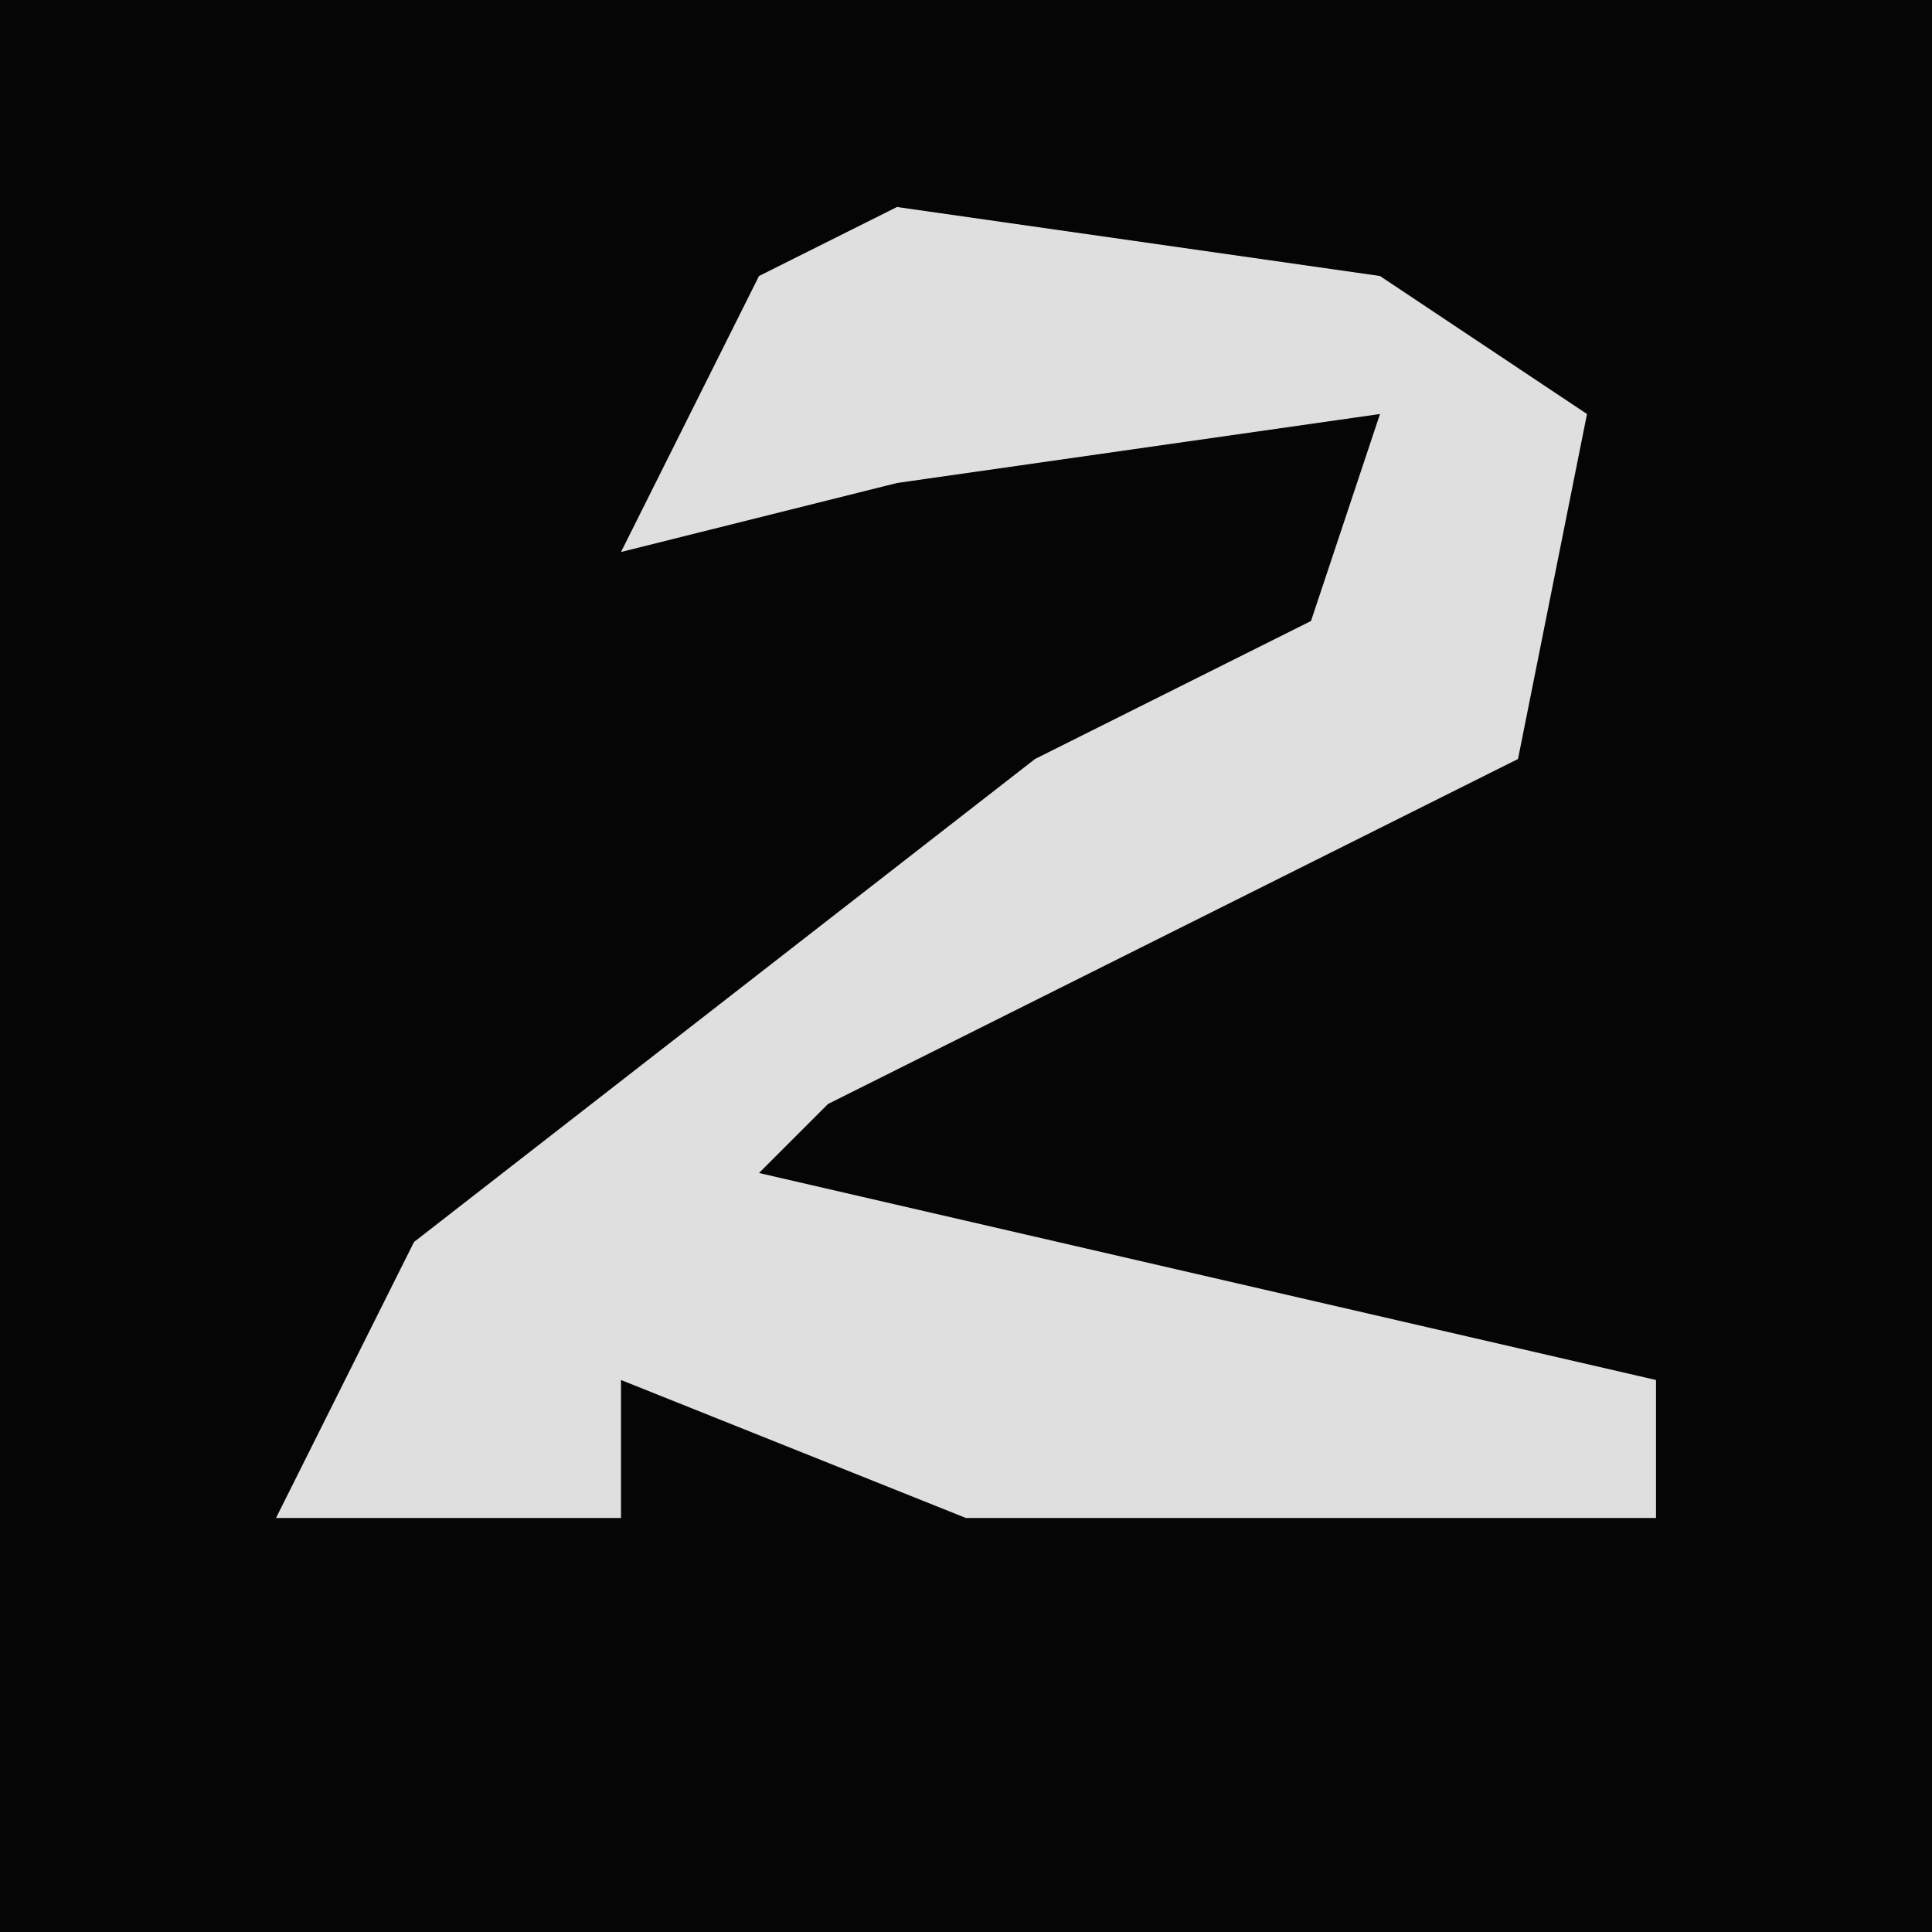 <?xml version="1.0" encoding="UTF-8"?>
<svg version="1.1" xmlns="http://www.w3.org/2000/svg" width="28" height="28">
<path d="M0,0 L28,0 L28,28 L0,28 Z " fill="#050505" transform="translate(0,0)"/>
<path d="M0,0 L7,1 L10,3 L9,8 L-1,13 L-2,14 L11,17 L11,19 L1,19 L-4,17 L-4,19 L-9,19 L-7,15 L2,8 L6,6 L7,3 L0,4 L-4,5 L-2,1 Z " fill="#DFDFDF" transform="translate(13,3)"/>
</svg>
